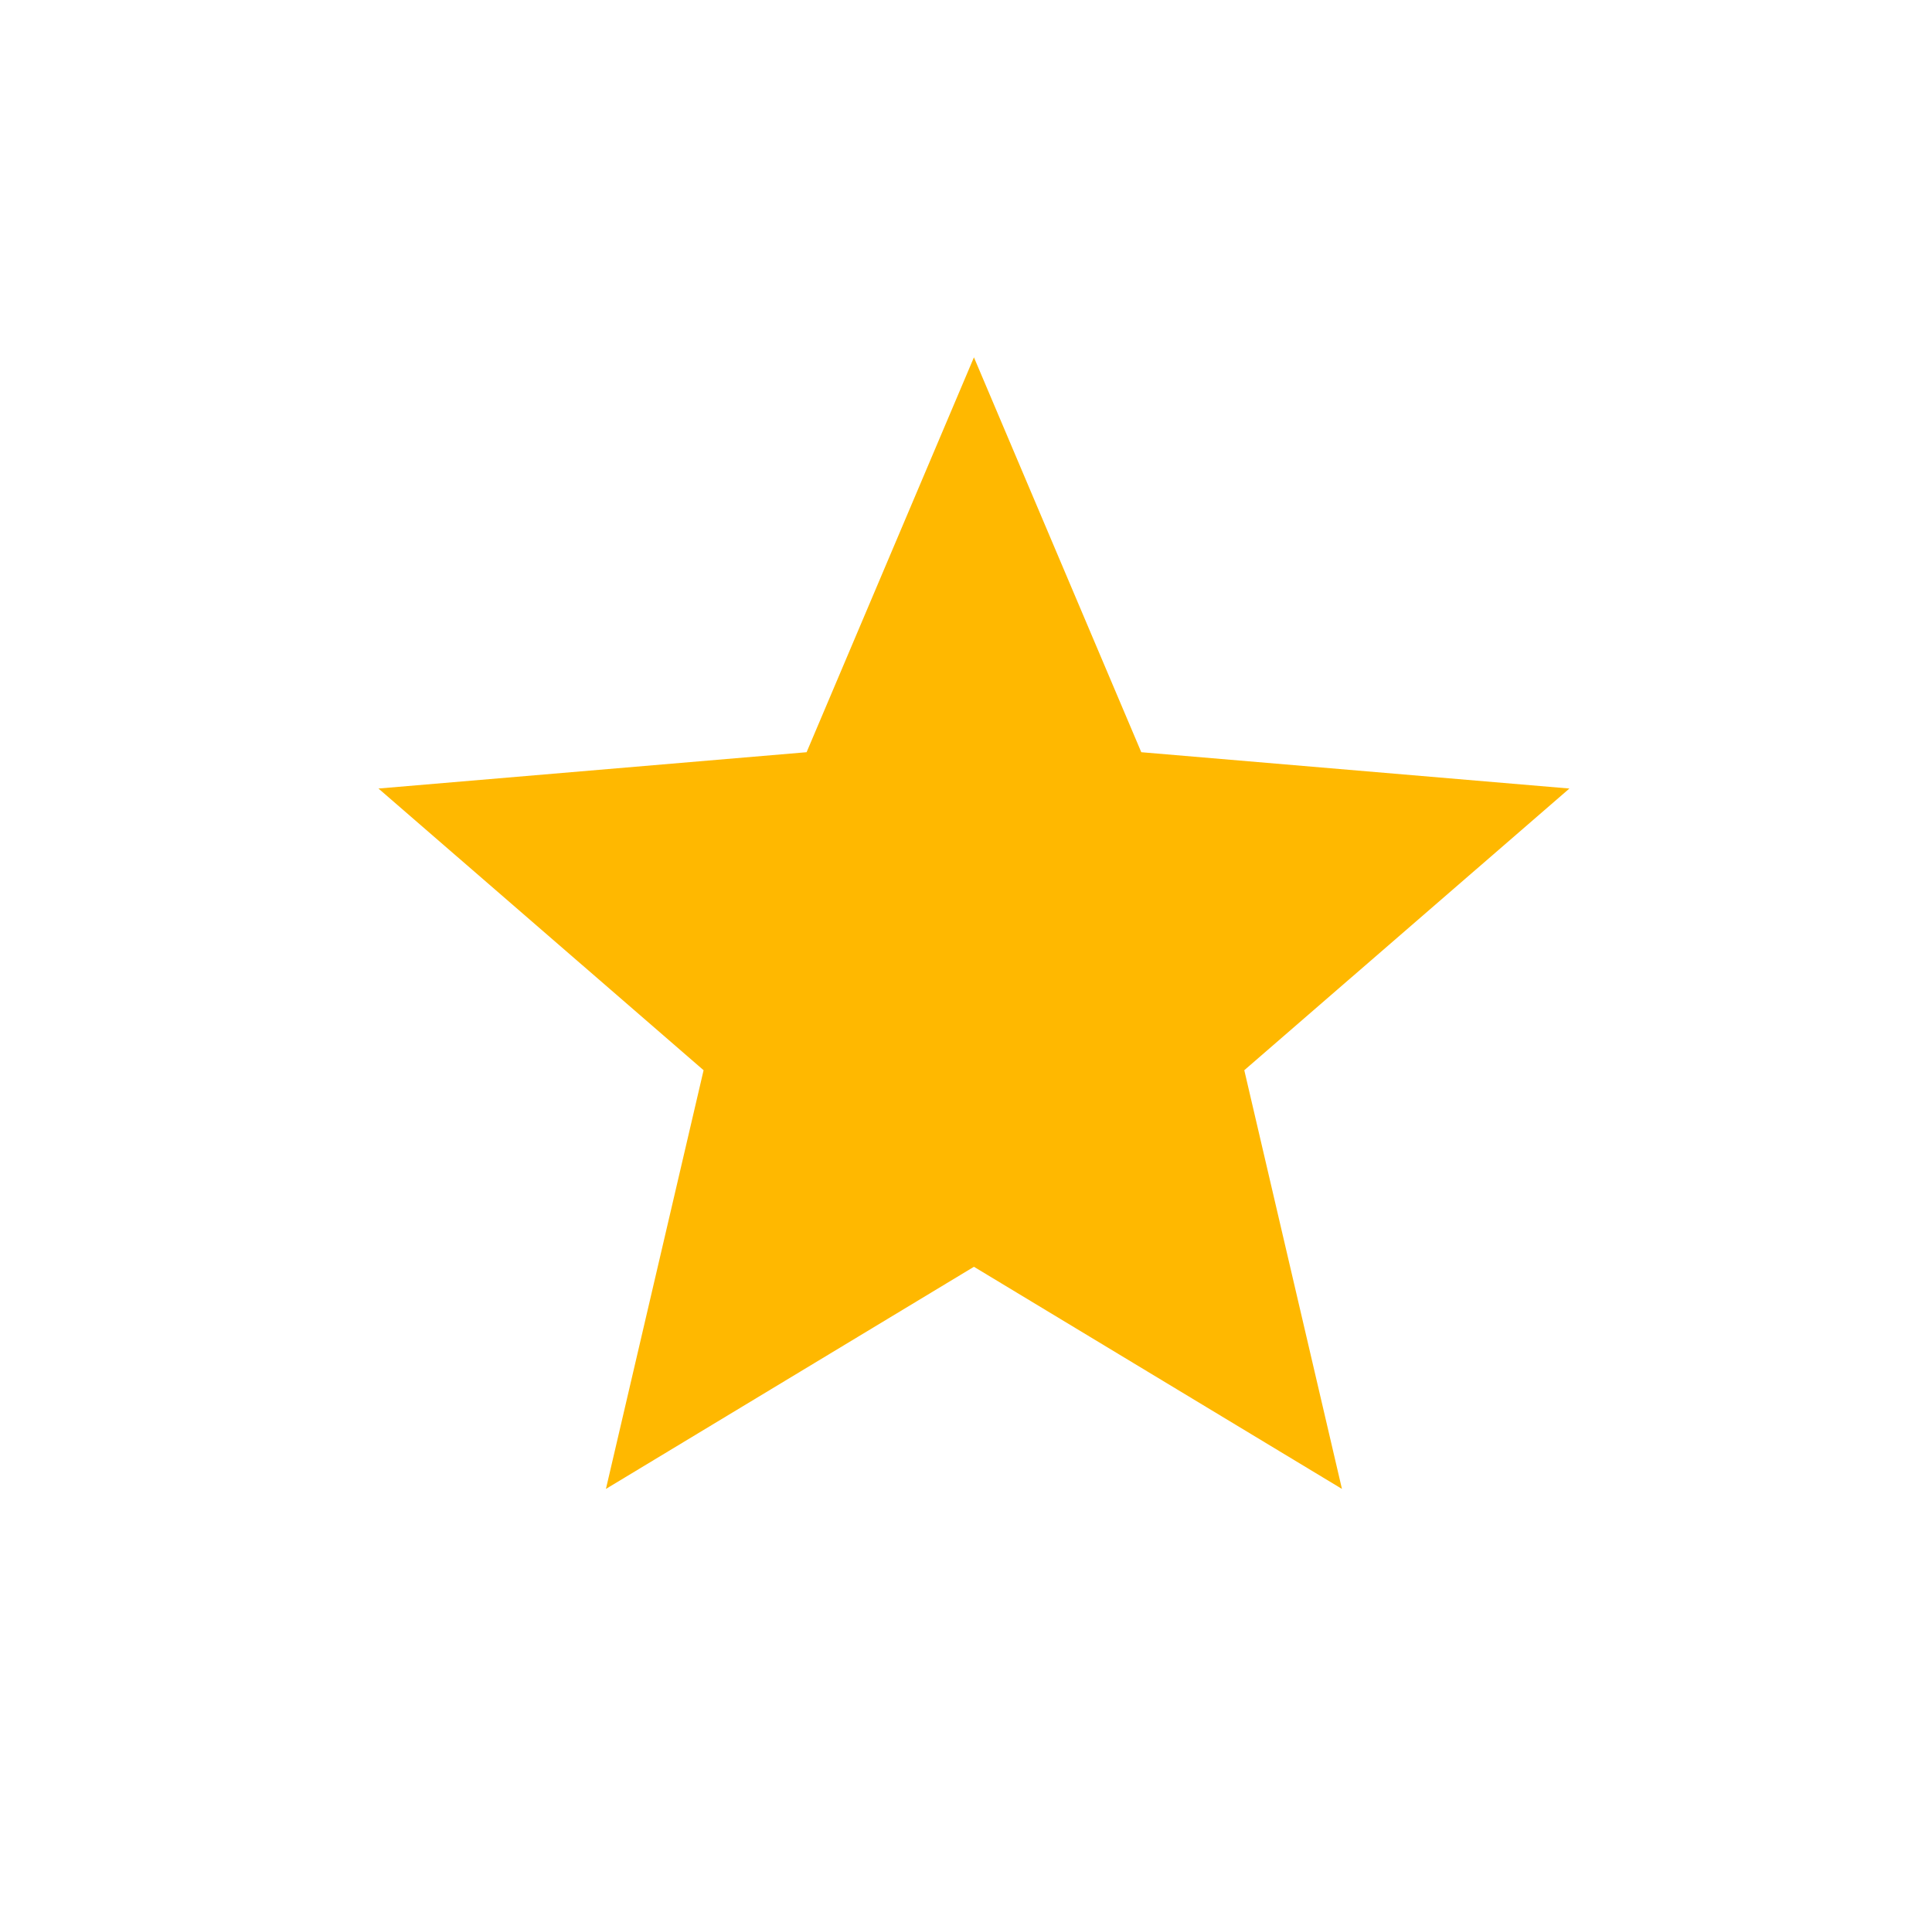 <svg width="73" height="72" viewBox="0 0 73 72" fill="none" xmlns="http://www.w3.org/2000/svg">
<g filter="url(#filter0_b_37_4)">
<circle cx="36.8" cy="36" r="36" fill="white" fill-opacity="0.2"/>
</g>
<path d="M36.8 47.858L50.705 56.25L47.015 40.432L59.3 29.79L43.123 28.418L36.8 13.5L30.477 28.418L14.3 29.79L26.585 40.432L22.895 56.25L36.8 47.858Z" fill="#FFB800"/>
<defs>
<filter id="filter0_b_37_4" x="-24.2" y="-25" width="122" height="122" filterUnits="userSpaceOnUse" color-interpolation-filters="sRGB">
<feFlood flood-opacity="0" result="BackgroundImageFix"/>
<feGaussianBlur in="BackgroundImage" stdDeviation="12.5"/>
<feComposite in2="SourceAlpha" operator="in" result="effect1_backgroundBlur_37_4"/>
<feBlend mode="normal" in="SourceGraphic" in2="effect1_backgroundBlur_37_4" result="shape"/>
</filter>
</defs>
</svg>
